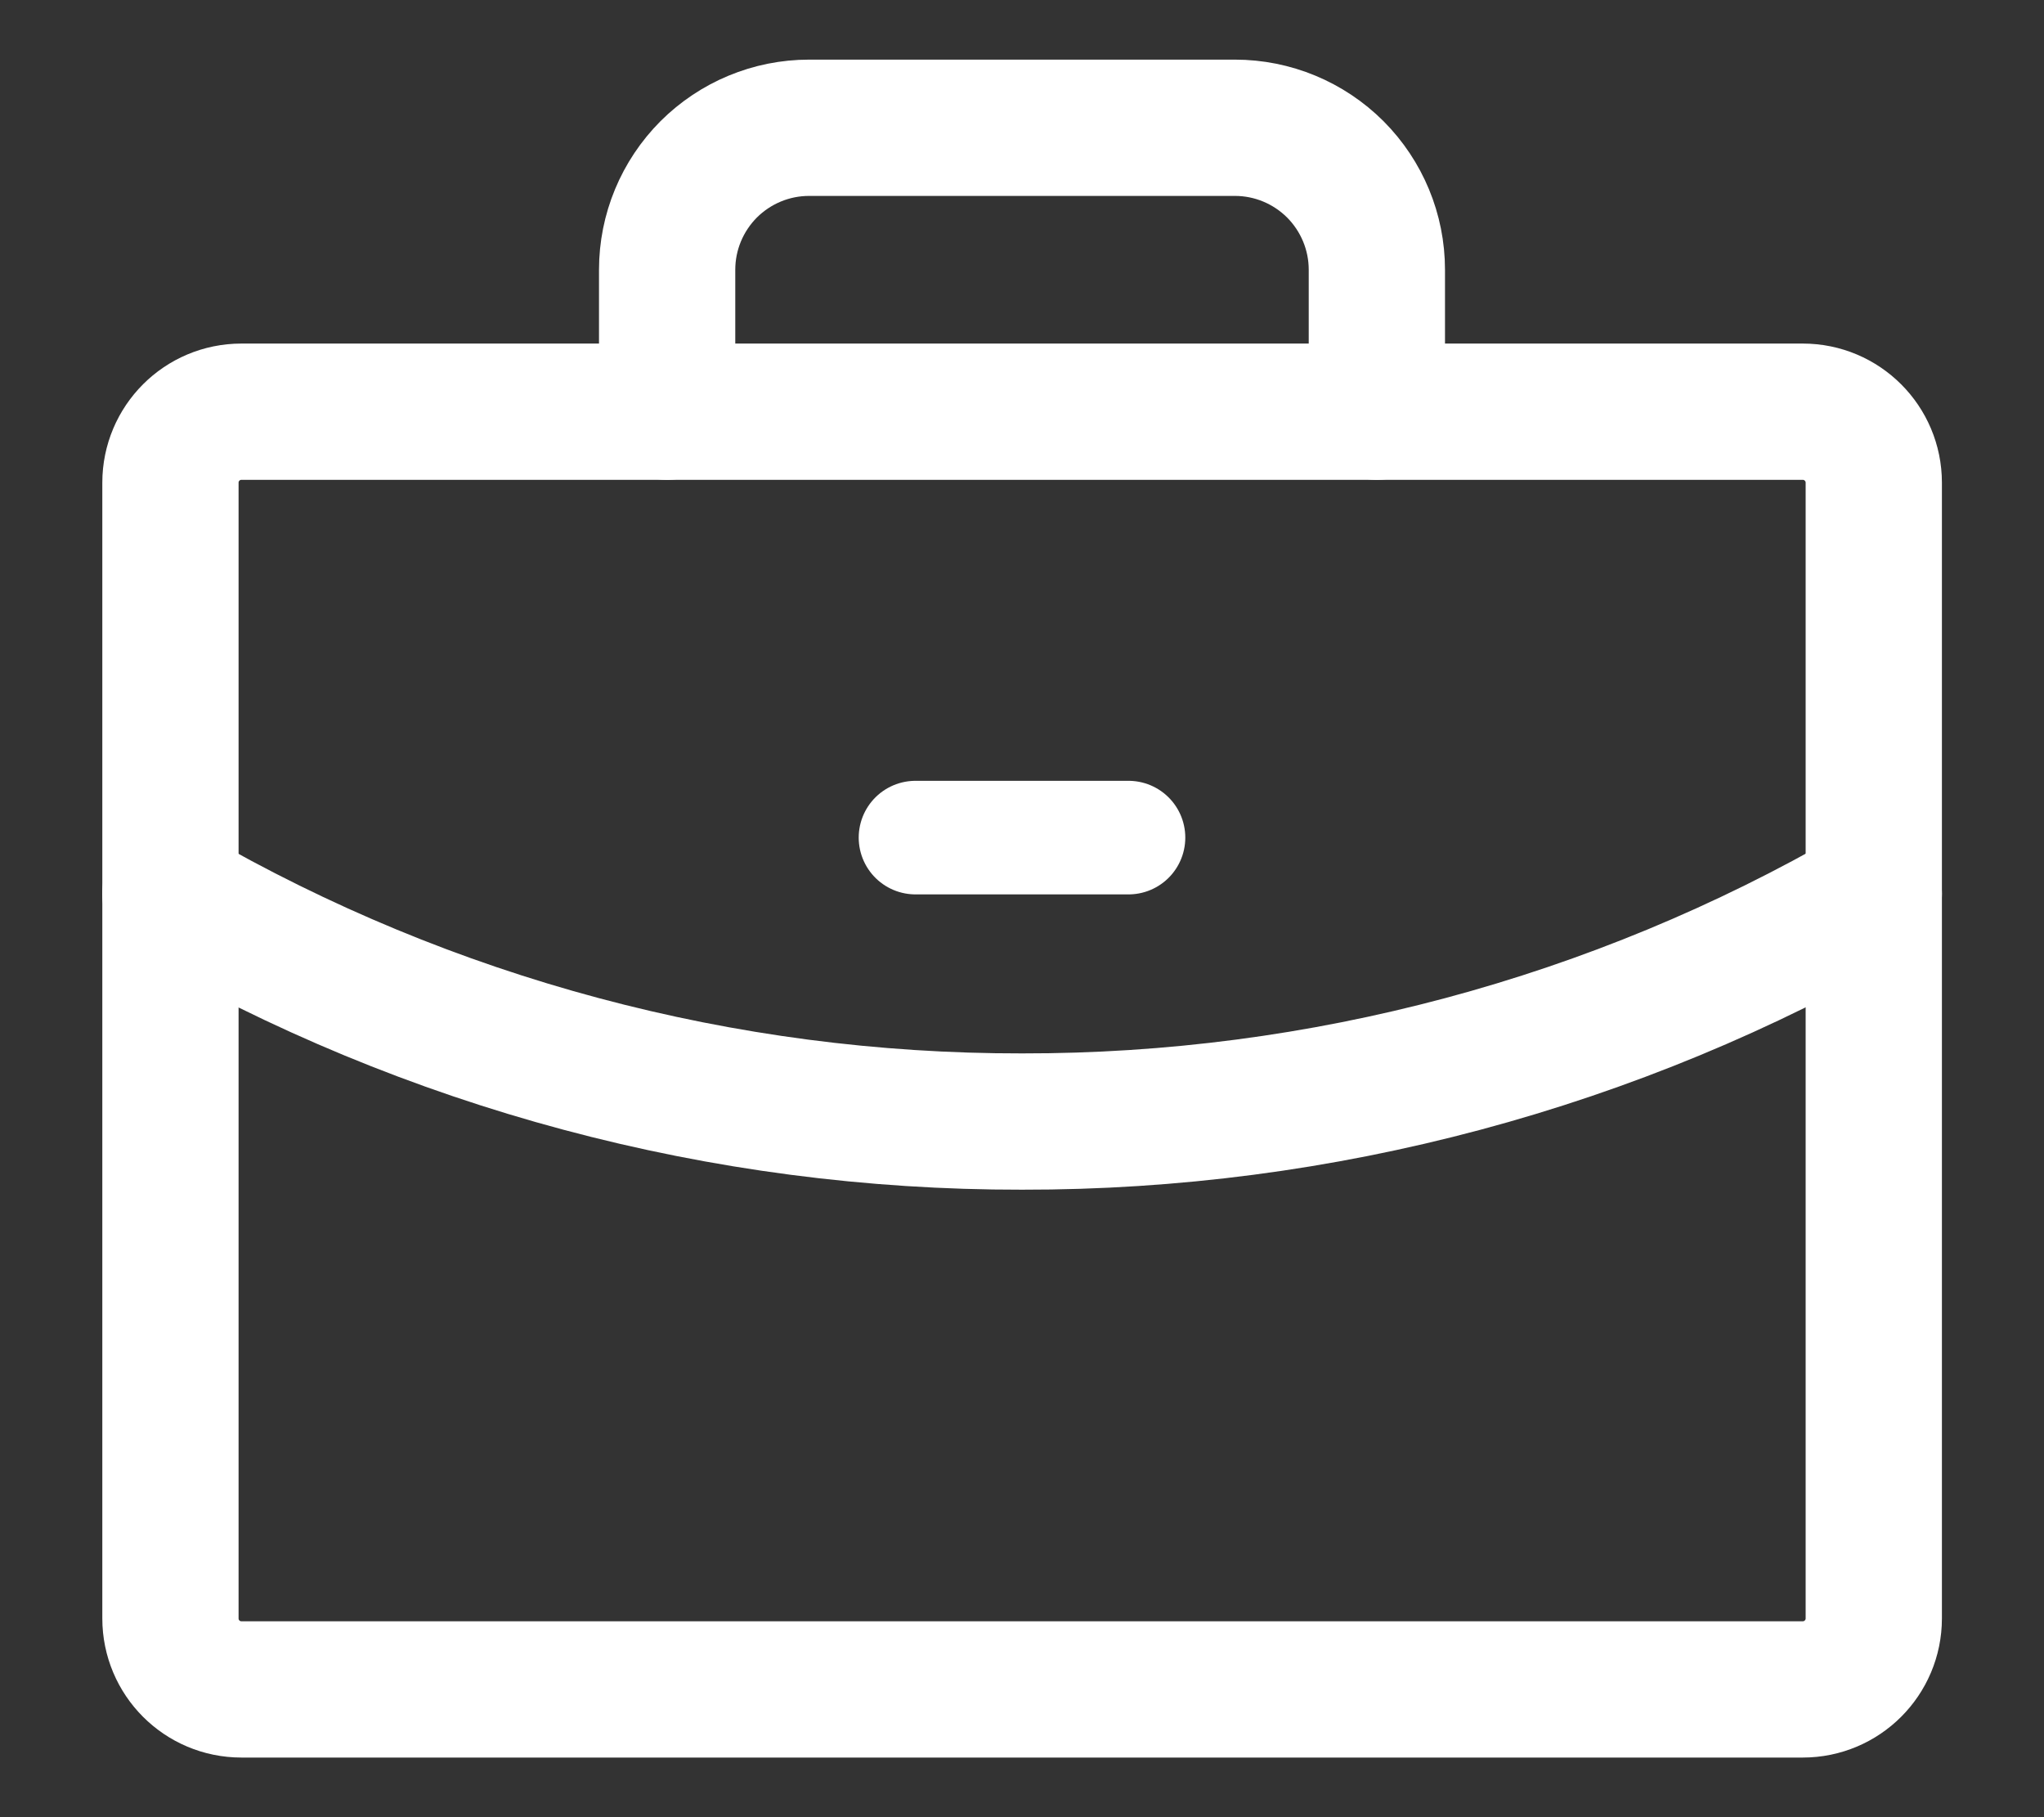 
<svg width="18" height="16" viewBox="0 0 18 16" fill="none" xmlns="http://www.w3.org/2000/svg">
<rect x="0" y="0" width="18" height="16" fill="#333333" stroke="none"/>
<path d="M15.876 3.625H2.126C1.78 3.625 1.501 3.905 1.501 4.25V14.25C1.501 14.595 1.78 14.875 2.126 14.875H15.876C16.221 14.875 16.501 14.595 16.501 14.25V4.25C16.501 3.905 16.221 3.625 15.876 3.625Z" stroke="white" stroke-width="1.2" stroke-linecap="round" stroke-linejoin="round"/>
<path d="M12.125 3.625V2.375C12.125 2.043 11.993 1.726 11.759 1.491C11.524 1.257 11.207 1.125 10.875 1.125H7.125C6.793 1.125 6.476 1.257 6.241 1.491C6.007 1.726 5.875 2.043 5.875 2.375V3.625" stroke="white" stroke-width="1.2" stroke-linecap="round" stroke-linejoin="round"/>
<path d="M16.501 7.868C14.221 9.187 11.633 9.879 9 9.875C6.367 9.879 3.78 9.187 1.5 7.869" stroke="white" stroke-width="1.2" stroke-linecap="round" stroke-linejoin="round"/>
<path d="M8.062 7.375H9.938" stroke="white" stroke-linecap="round" stroke-linejoin="round"/>
</svg>
